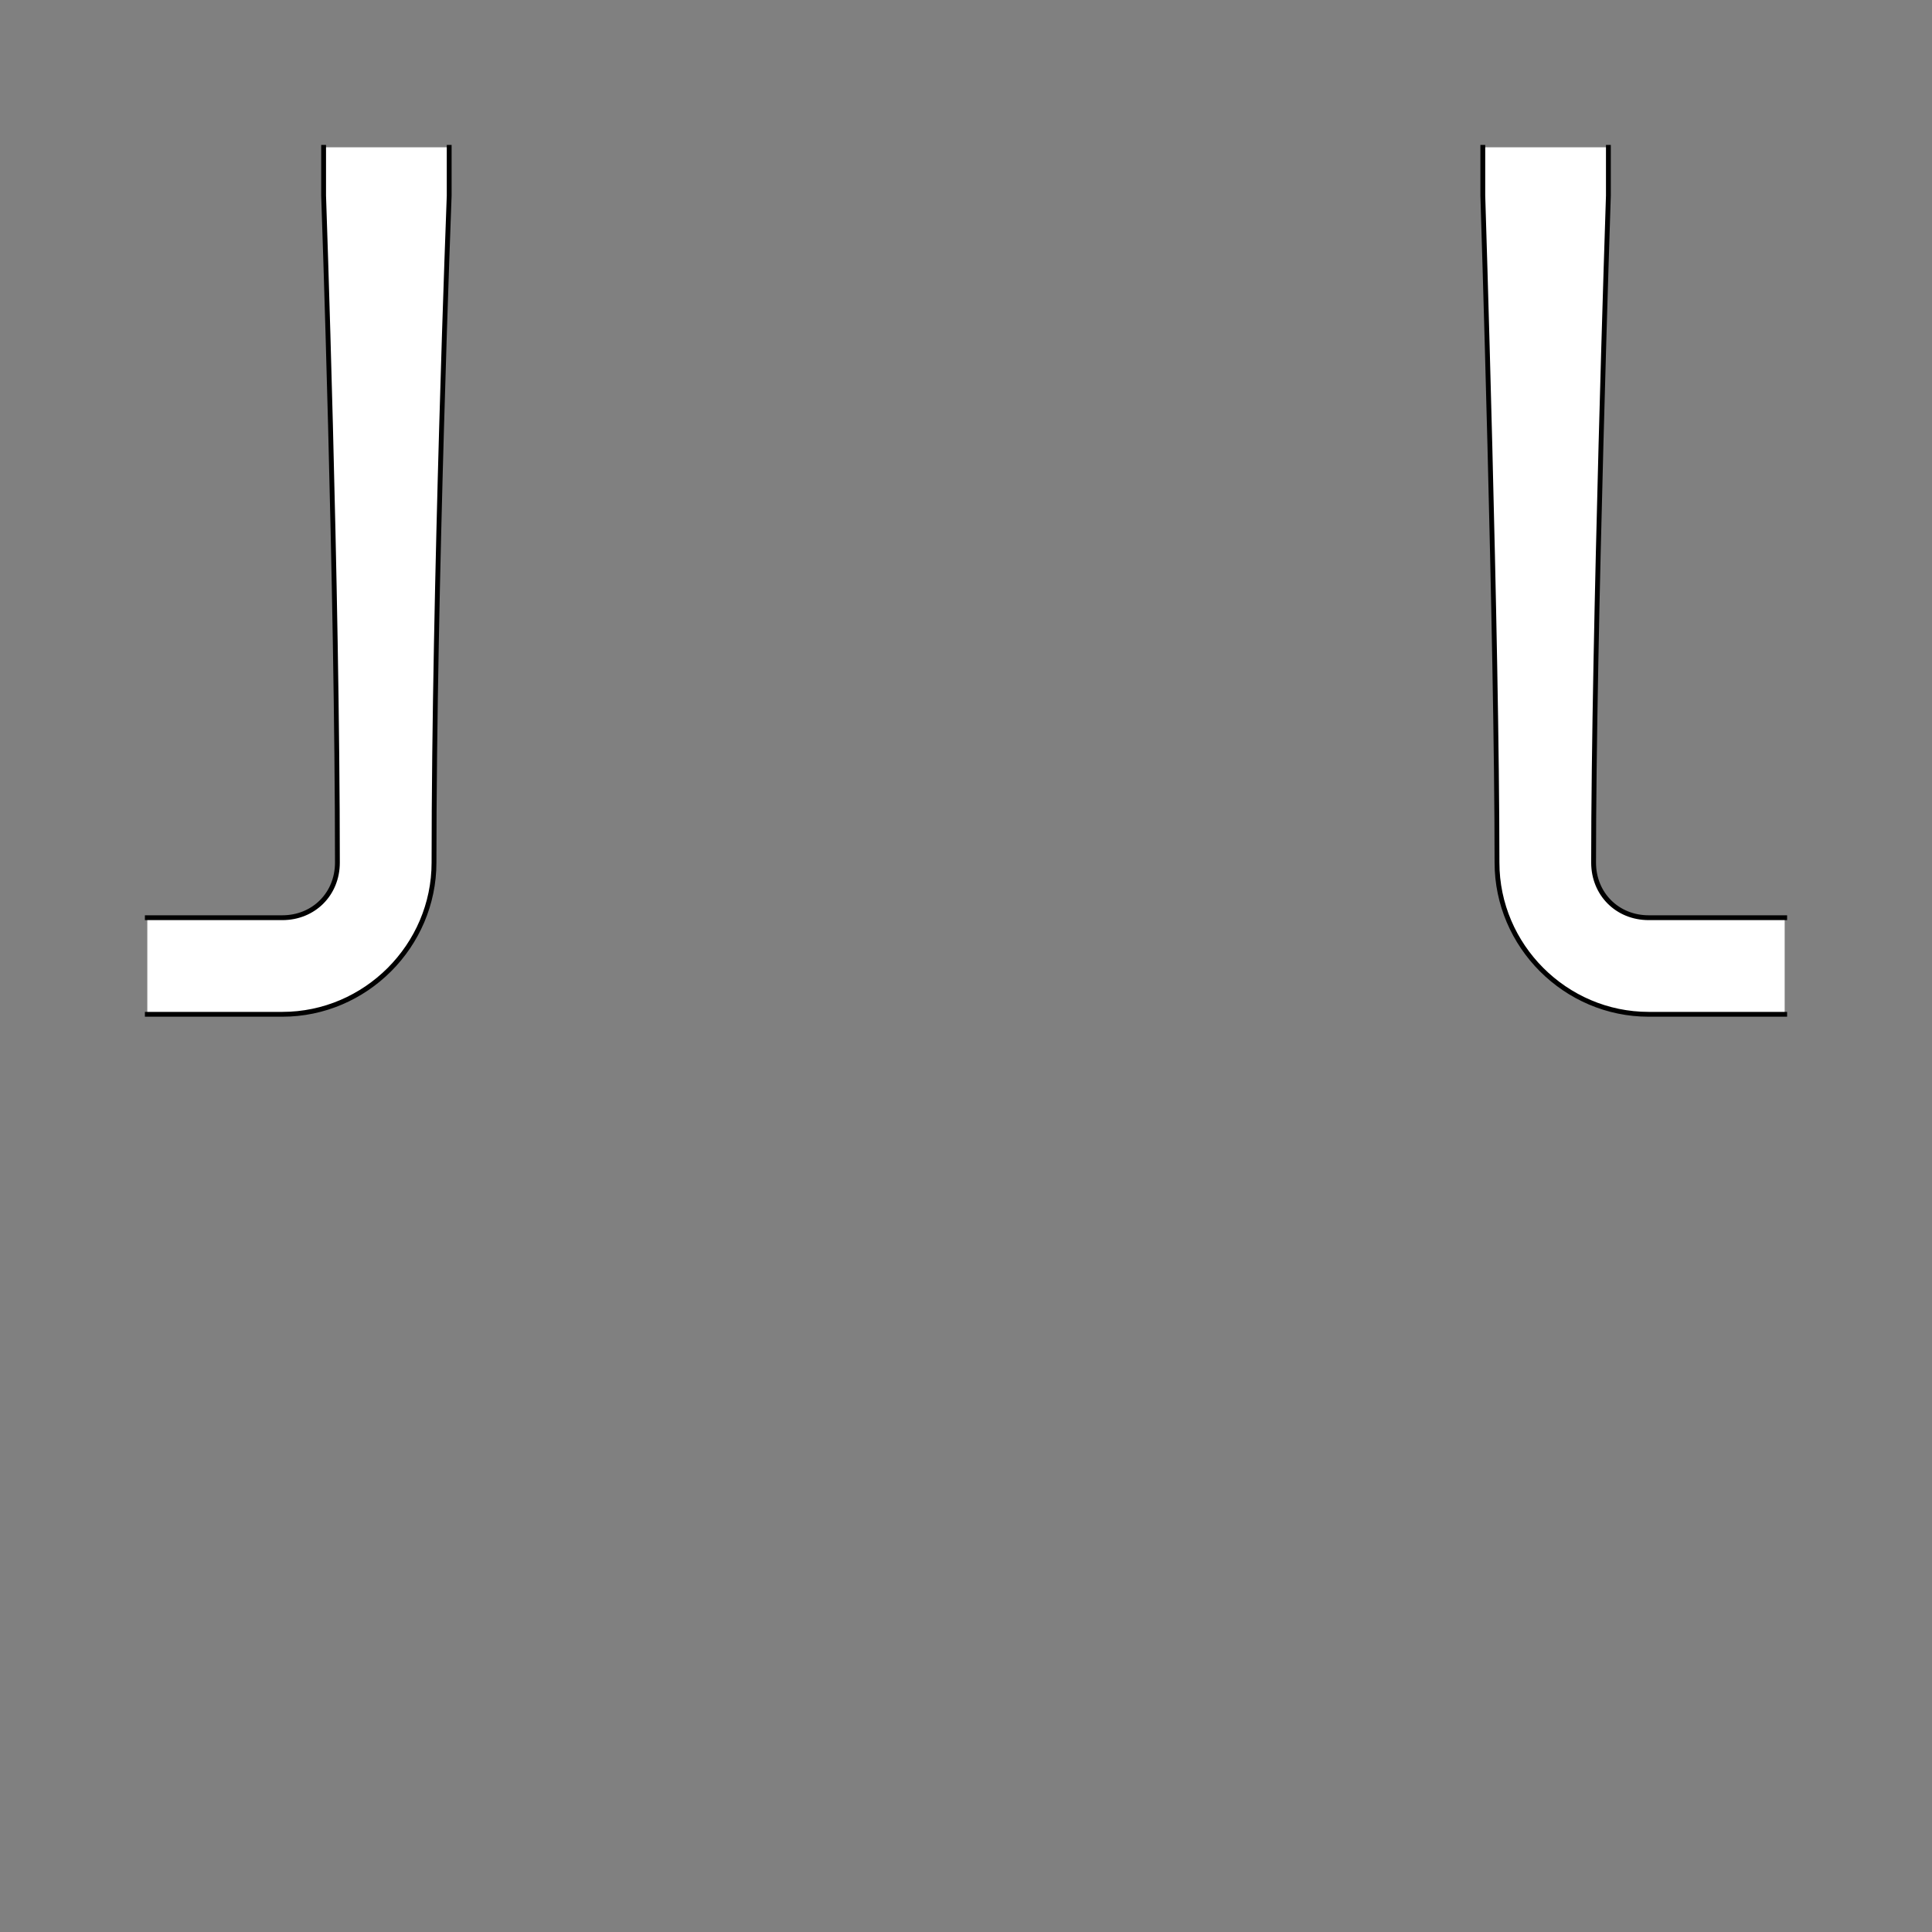 <?xml version="1.0" encoding="UTF-8" standalone="no"?>
<!-- Created with Inkscape (http://www.inkscape.org/) -->
<svg
   xmlns:dc="http://purl.org/dc/elements/1.1/"
   xmlns:cc="http://creativecommons.org/ns#"
   xmlns:rdf="http://www.w3.org/1999/02/22-rdf-syntax-ns#"
   xmlns:svg="http://www.w3.org/2000/svg"
   xmlns="http://www.w3.org/2000/svg"
   xmlns:sodipodi="http://sodipodi.sourceforge.net/DTD/sodipodi-0.dtd"
   xmlns:inkscape="http://www.inkscape.org/namespaces/inkscape"
   style="display:inline"
   sodipodi:docname="5F15B75FDD5079-R+_CW_SW_00_SW_.svg"
   inkscape:version="0.48.3.1 r9886"
   version="1.1"
   id="svg2902"
   height="400"
   width="400">
  
  <rect width="100%" height="100%" fill="#808080" stroke="none"/>
  
  <g
     style="display:inline"
     inkscape:label="ELEMENT-001"
     id="element"
     inkscape:groupmode="layer">
    <path
       id="S-right-2-3-7"
       style="fill:#ffffff;stroke:none;display:inline"
       d="m 333,30.5 0,10 c 0,0 -3.063,91.55 -3.063,138.094 0,6.494 4.912,11.406 11.406,11.406 6.052,0 18.156,0 18.156,0 l 10,0 0,20 -10,0 c 0,0 -12.104,0 -18.156,0 -17.228,0 -31.406,-14.178 -31.406,-31.406 C 309.937,132.952 307,40.5 307,40.5 L 307,30.5 z"
       inkscape:connector-curvature="0"
       sodipodi:nodetypes="cccsccccscccc" />
    <path
       id="S-left-2-0-4"
       style="fill:#ffffff;stroke:none;display:inline"
       d="m 30.5,210 10,0 c 0,0 12.045,0 17.951,0 17.228,0 31.406,-14.178 31.406,-31.406 C 89.857,122.145 93,40.5 93,40.5 L 93,30.5 l -26,0 0,10 c 0,0 2.857,81.199 2.857,138.094 0,6.494 -4.912,11.406 -11.406,11.406 -5.906,0 -17.951,0 -17.951,0 L 30.5,190 z"
       inkscape:connector-curvature="0"
       sodipodi:nodetypes="ccsccccccsccc" />
    <path
       id="S-right-2-3"
       style="fill:none;stroke:#000000;stroke-width:1px;stroke-linecap:square;stroke-linejoin:miter;stroke-opacity:1;display:inline"
       d="m 369.5,210 -10,0 c 0,0 -12.104,0 -18.156,0 -17.228,0 -31.406,-14.178 -31.406,-31.406 C 309.937,132.952 307,40.5 307,40.5 L 307,30.5 m 62.5,159.5 -10,0 c 0,0 -12.104,0 -18.156,0 -6.494,0 -11.406,-4.912 -11.406,-11.406 C 329.937,132.05 333,40.5 333,40.5 L 333,30.5"
       inkscape:connector-curvature="0"
       sodipodi:nodetypes="ccscccccsccc" />
    <path
       id="S-left-2-0"
       style="fill:none;stroke:#000000;stroke-width:1px;stroke-linecap:square;stroke-linejoin:miter;stroke-opacity:1;display:inline"
       d="m 93,30.5 0,10 c 0,0 -3.143,81.645 -3.143,138.094 0,17.228 -14.178,31.406 -31.406,31.406 -5.906,0 -17.951,0 -17.951,0 L 30.5,210 M 67,30.5 67,40.5 c 0,0 2.857,81.199 2.857,138.094 0,6.494 -4.912,11.406 -11.406,11.406 -5.906,0 -17.951,0 -17.951,0 L 30.5,190"
       inkscape:connector-curvature="0"
       sodipodi:nodetypes="cccscccccscc" />
  </g>
</svg>
